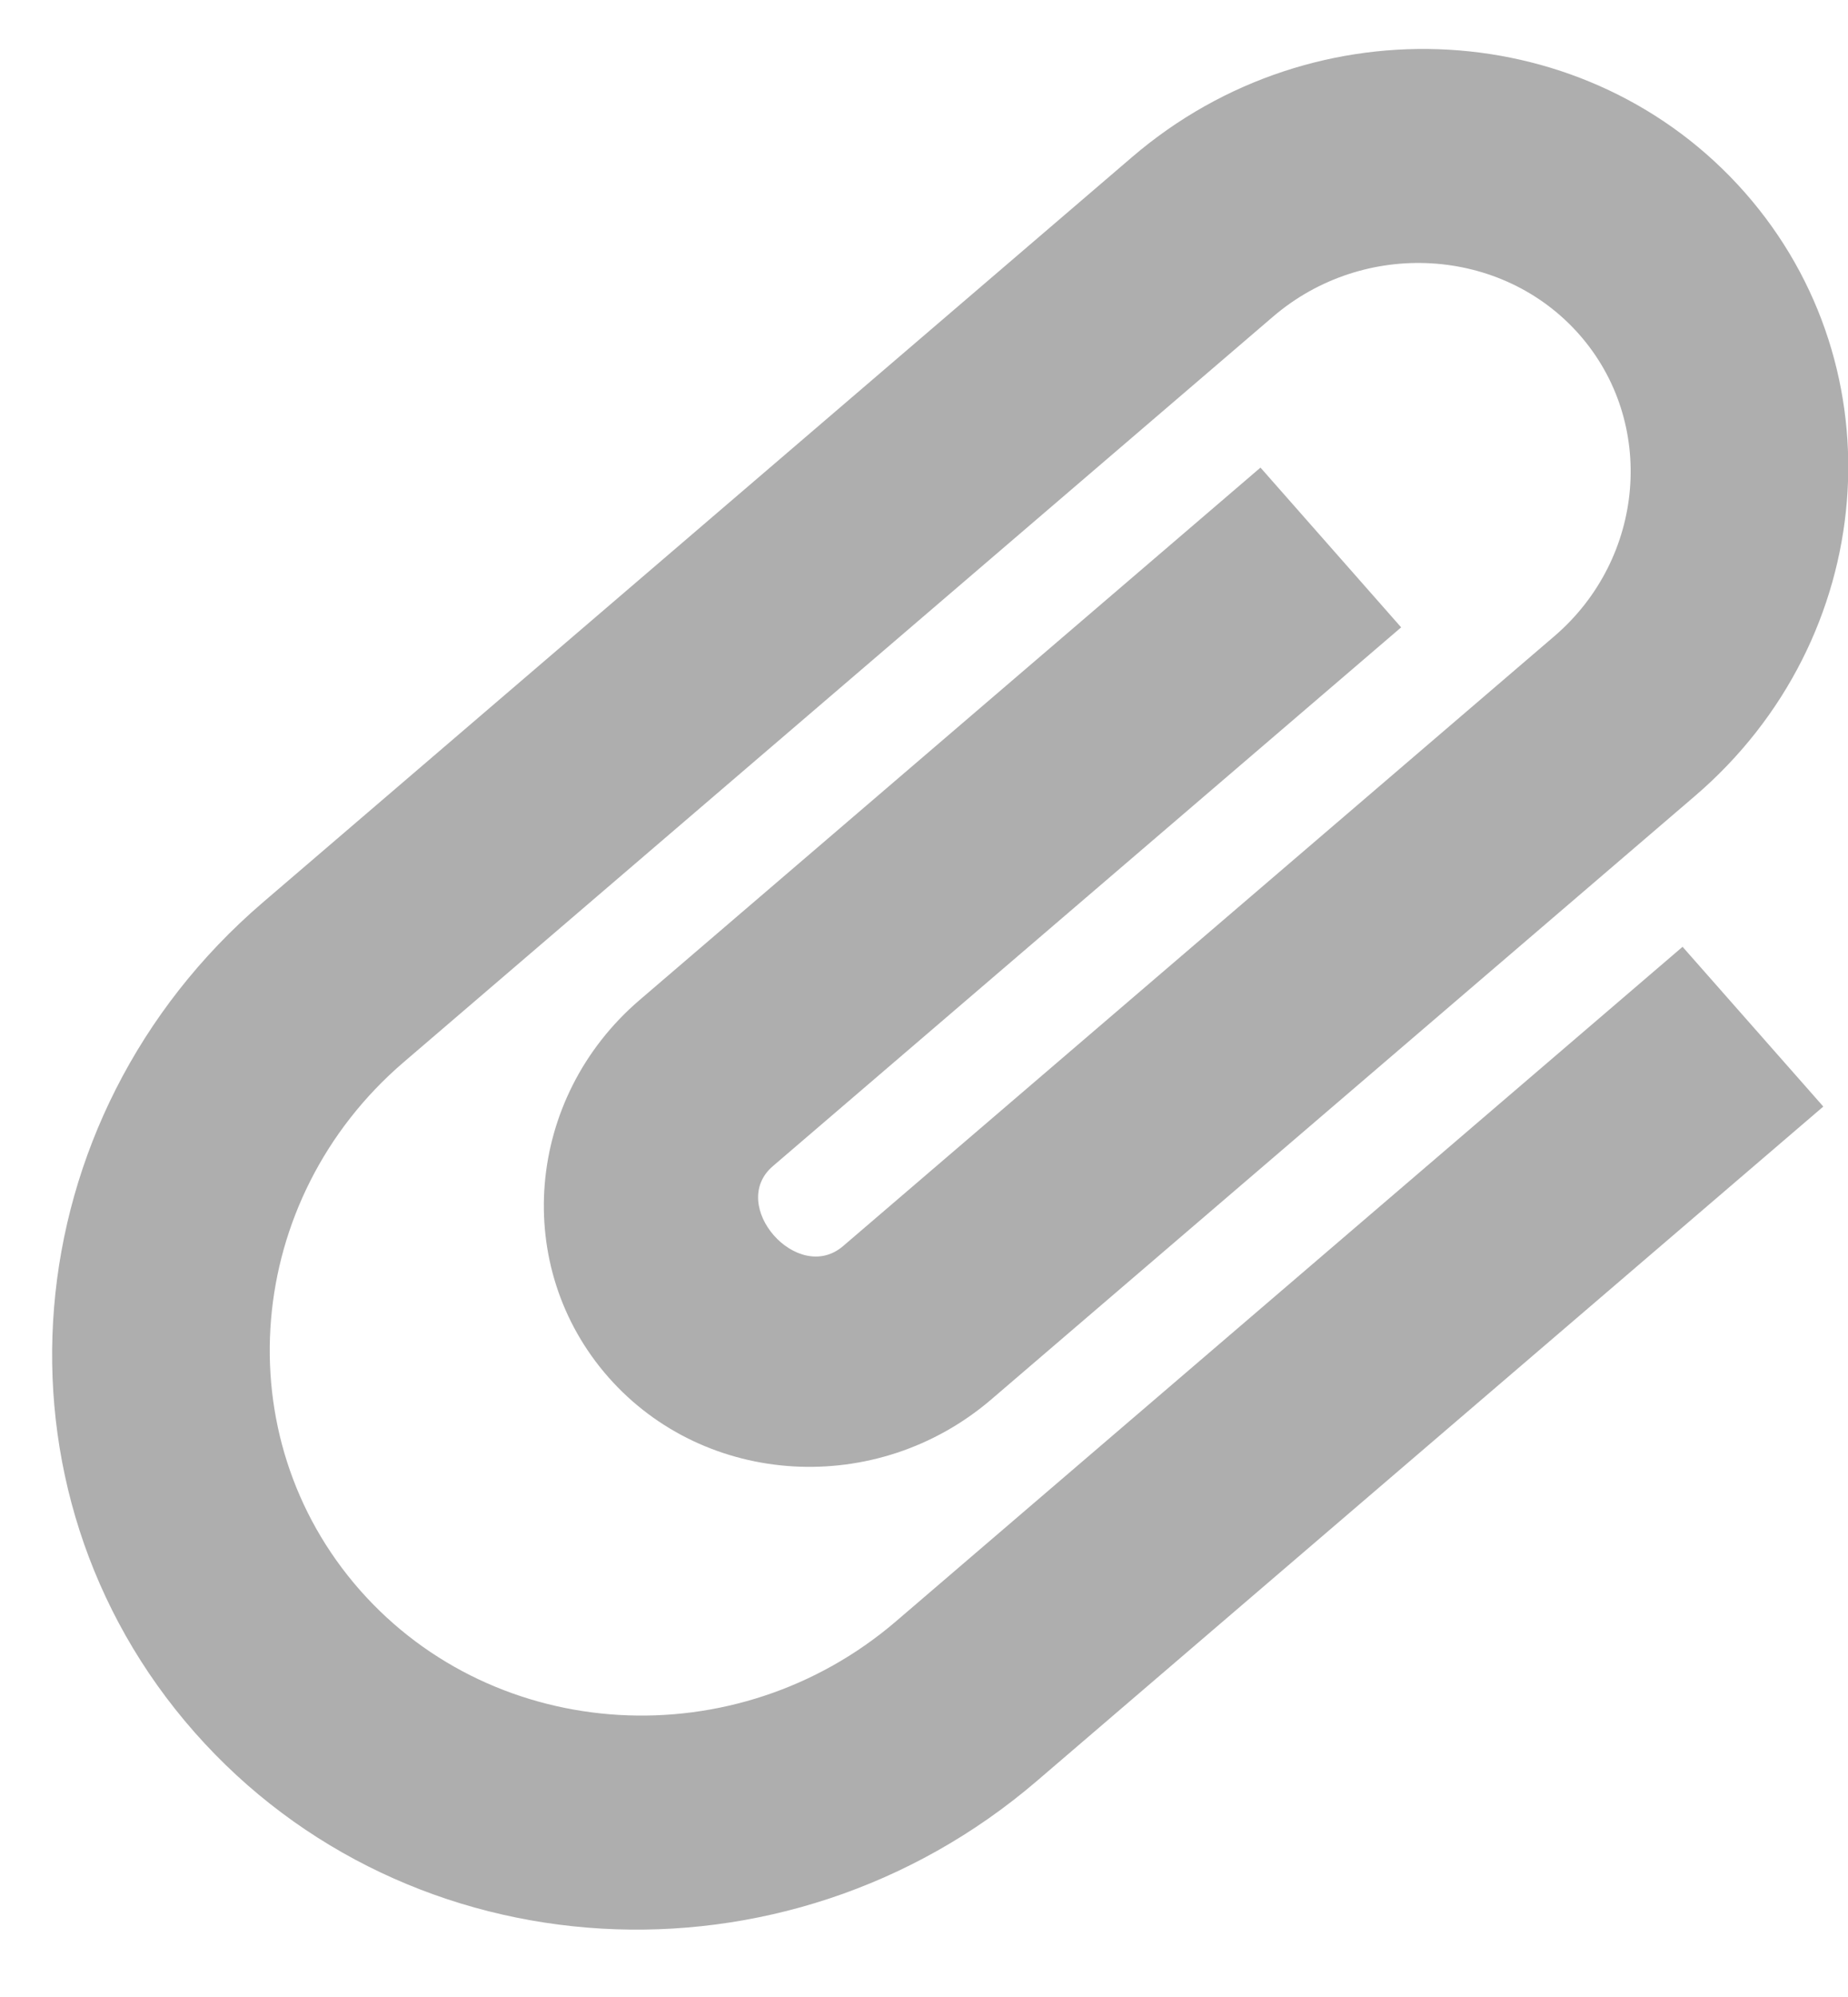 <svg xmlns="http://www.w3.org/2000/svg" width="25" height="27">
    <path fill="#AEAEAE" fill-rule="evenodd" d="M2.631 23.42c-2.893-3.283-2.48-8.301.925-11.219L15.317 2.122c2.475-2.121 6.183-1.906 8.287.48 2.103 2.387 1.802 6.038-.673 8.159l-9.52 8.159c-1.546 1.325-3.866 1.191-5.18-.299-1.313-1.491-1.125-3.775.421-5.1l8.4-7.199 1.903 2.16-8.5 7.285c-.616.528.336 1.608.951 1.08l9.621-8.245c1.232-1.056 1.384-2.892.337-4.08-1.047-1.188-2.912-1.296-4.143-.24L5.461 14.361c-2.162 1.853-2.427 5.055-.591 7.139 1.838 2.084 5.09 2.273 7.252.42l10.64-9.119 1.904 2.16-10.64 9.119c-3.405 2.918-8.501 2.623-11.395-.66z"/>
</svg>
